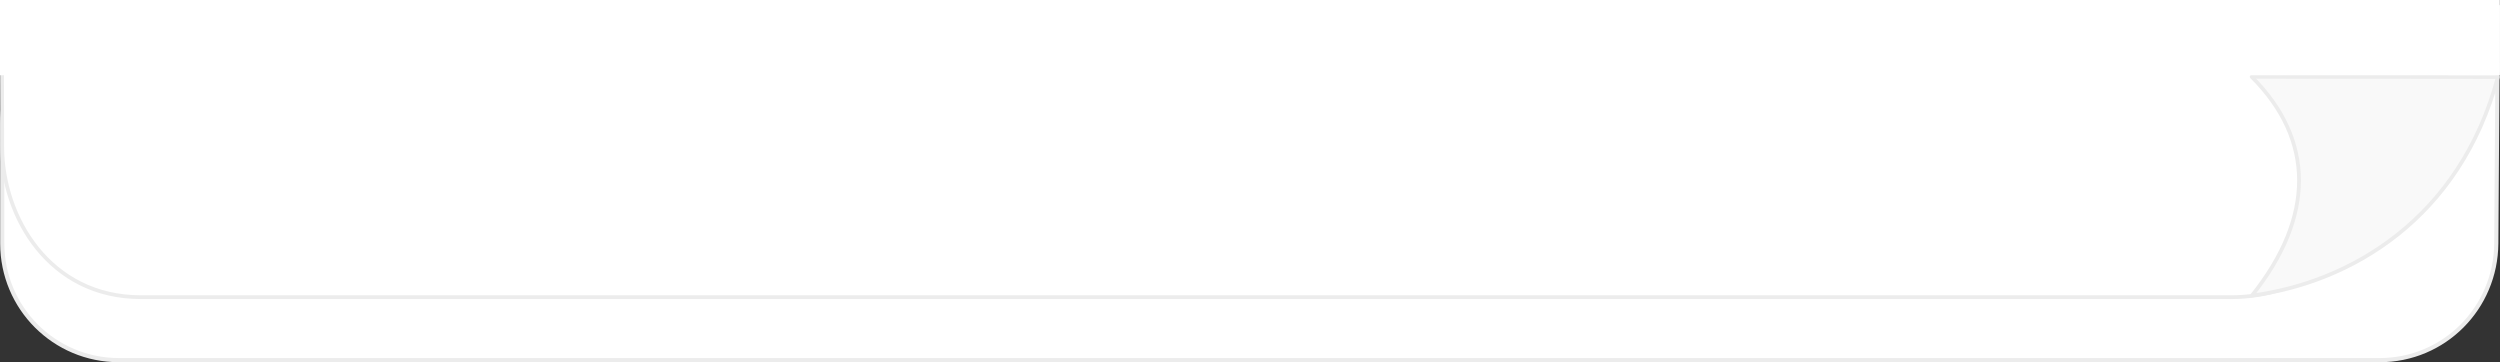 <?xml version="1.0" encoding="UTF-8" standalone="no"?>
<!-- Created with Inkscape (http://www.inkscape.org/) -->

<svg
   xmlns:dc="http://purl.org/dc/elements/1.1/"
   xmlns:cc="http://creativecommons.org/ns#"
   xmlns:rdf="http://www.w3.org/1999/02/22-rdf-syntax-ns#"
   xmlns:svg="http://www.w3.org/2000/svg"
   xmlns="http://www.w3.org/2000/svg"
   xmlns:sodipodi="http://sodipodi.sourceforge.net/DTD/sodipodi-0.dtd"
   xmlns:inkscape="http://www.inkscape.org/namespaces/inkscape"
   width="210.088mm"
   height="30.439mm"
   viewBox="0 0 210.088 30.439"
   version="1.1"
   id="svg8"
   inkscape:version="0.92.2 5c3e80d, 2017-08-06"
   sodipodi:docname="borde-login.svg">
  <rect x="0" y="0" width="210.088" height="30.439" fill="#333333" stroke="none"/>
  <defs
     id="defs2" />
  <sodipodi:namedview
     id="base"
     pagecolor="#ffffff"
     bordercolor="#666666"
     borderopacity="1.0"
     inkscape:pageopacity="0.0"
     inkscape:pageshadow="2"
     inkscape:zoom="1.5182548"
     inkscape:cx="722.41215"
     inkscape:cy="38.669981"
     inkscape:document-units="mm"
     inkscape:current-layer="g4529"
     showgrid="false"
     showguides="false"
     inkscape:window-width="1280"
     inkscape:window-height="755"
     inkscape:window-x="0"
     inkscape:window-y="1"
     inkscape:window-maximized="1"
     fit-margin-top="0"
     fit-margin-left="0"
     fit-margin-right="0"
     fit-margin-bottom="0">
    <inkscape:grid
       type="xygrid"
       id="grid4517"
       originx="0.043"
       originy="-163.867" />
  </sodipodi:namedview>
  <g
     inkscape:label="Capa 1"
     inkscape:groupmode="layer"
     id="layer1"
     transform="translate(0.043,-102.694)">
    <g
       id="g4529">
      <path
         style="opacity:1;fill:#ffffff;fill-opacity:1;fill-rule:nonzero;stroke:#ececec;stroke-width:0.35;stroke-linejoin:round;stroke-miterlimit:4;stroke-dasharray:none;stroke-opacity:1"
         d="m 9.958,103.289 199.91,-0.05 -0.135,19.908 c -0.037,5.435 -4.376,9.811 -9.811,9.811 H 9.958 c -5.436,0 -9.811,-4.376 -9.811,-9.811 v -10.047 c 0,-5.436 4.378,-9.948 9.811,-9.811 z"
         id="rect4512"
         inkscape:connector-curvature="0"
         sodipodi:nodetypes="scssssss" />
      <path
         sodipodi:nodetypes="csssscc"
         inkscape:connector-curvature="0"
         id="rect815"
         d="m 209.867,103.239 c -0.012,3.405 0.019,5.288 0.019,5.288 -0.028,3.595 -10.761,19.139 -22.379,19.139 H 11.788 c -7.679,0 -11.627,-6.731 -11.642,-12.574 l -0.03,-11.806 z"
         style="opacity:1;fill:#ffffff;fill-opacity:1;fill-rule:nonzero;stroke:#ececec;stroke-width:0.317;stroke-linejoin:round;stroke-miterlimit:4;stroke-dasharray:none;stroke-opacity:1" />
      <path
         sodipodi:nodetypes="ccccc"
         inkscape:connector-curvature="0"
         id="path4519"
         d="m 189.199,127.53 c 8.266,-1.082 17.492,-6.456 20.667,-18.362 l -20.689,-0.022 c 5.292,5.292 5.313,11.769 0.022,18.384 z"
         style="fill:#f9f9f9;stroke:#ececec;stroke-width:0.317;stroke-linecap:round;stroke-linejoin:round;stroke-miterlimit:4;stroke-dasharray:none;stroke-opacity:1" />
      <rect
         ry="0"
         rx="0"
         y="102.694"
         x="-0.043"
         height="6.323"
         width="210.076"
         id="rect4521"
         style="opacity:1;fill:#ffffff;fill-opacity:1;fill-rule:nonzero;stroke:none;stroke-width:0.228;stroke-linecap:round;stroke-linejoin:round;stroke-miterlimit:4;stroke-dasharray:none;stroke-opacity:1" />
    </g>
  </g>
</svg>
